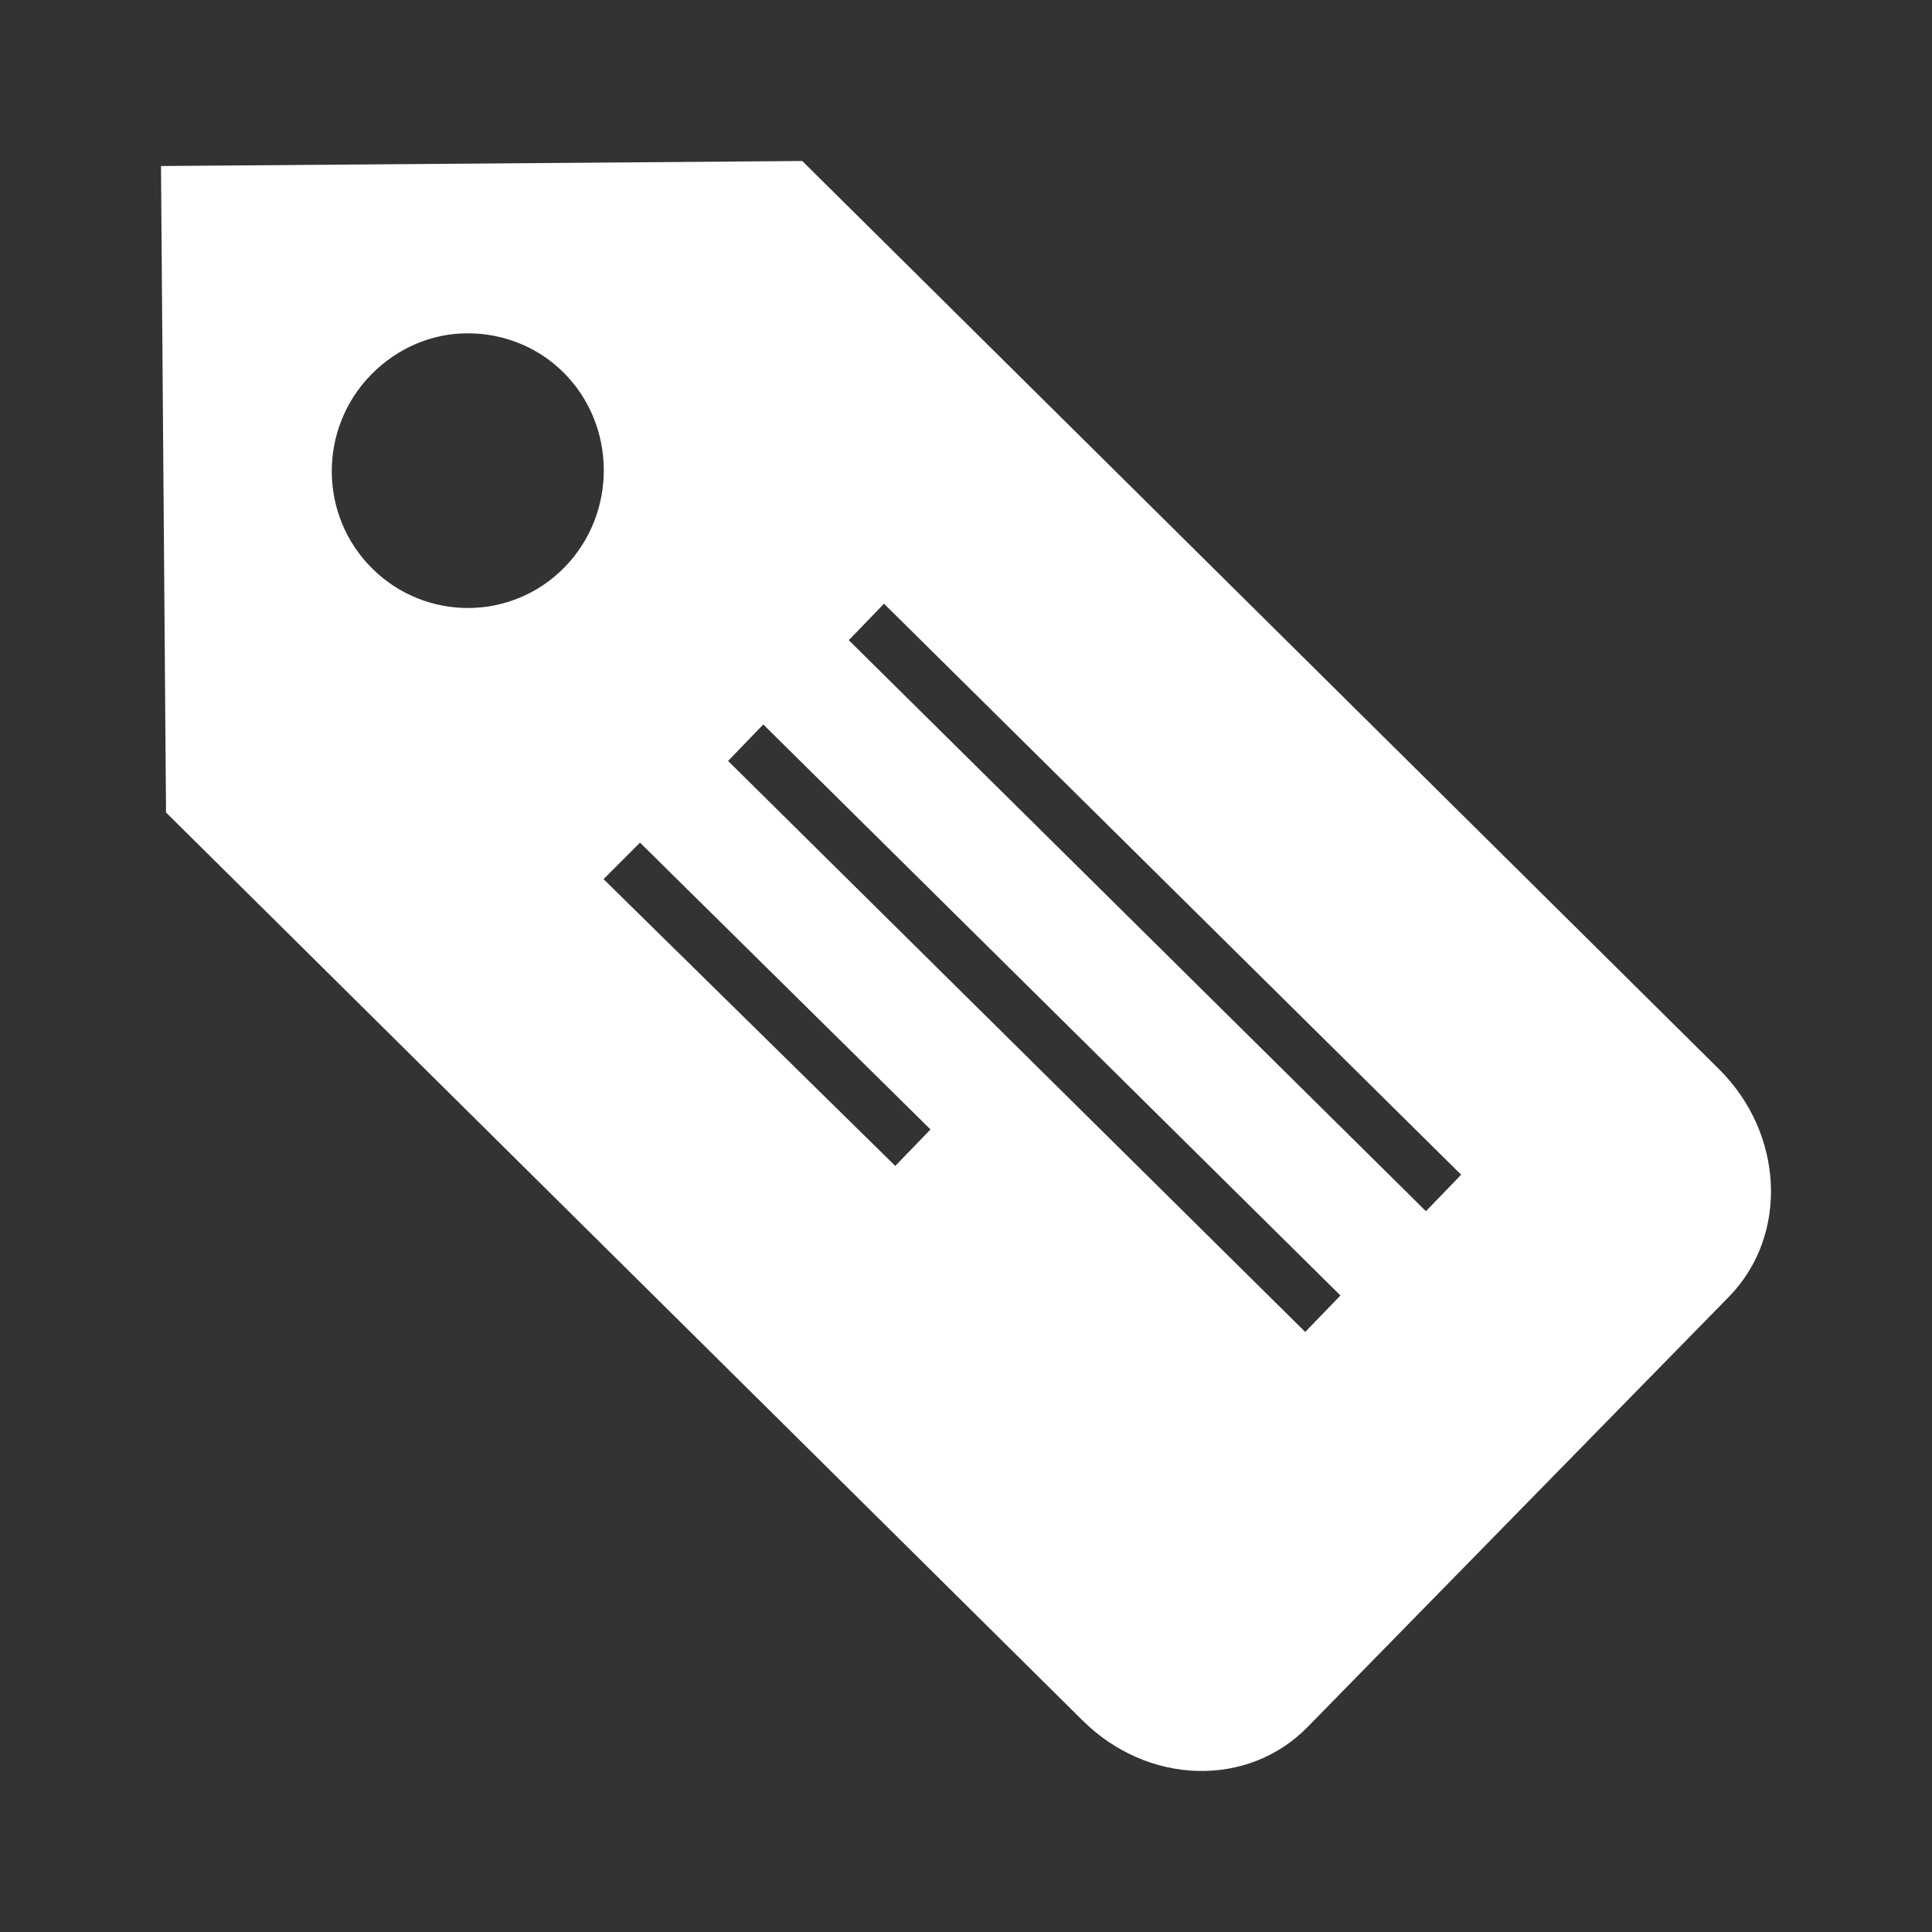 <?xml version="1.0" encoding="UTF-8" standalone="no"?>
<!-- Created with Inkscape (http://www.inkscape.org/) -->

<svg
   xmlns:dc="http://purl.org/dc/elements/1.1/"
   xmlns:cc="http://creativecommons.org/ns#"
   xmlns:rdf="http://www.w3.org/1999/02/22-rdf-syntax-ns#"
   xmlns:svg="http://www.w3.org/2000/svg"
   xmlns="http://www.w3.org/2000/svg"
   xmlns:sodipodi="http://sodipodi.sourceforge.net/DTD/sodipodi-0.dtd"
   xmlns:inkscape="http://www.inkscape.org/namespaces/inkscape"
   width="48px"
   height="48px"
   id="svg4140"
   version="1.1"
   inkscape:version="0.48.0 r9654"
   sodipodi:docname="tag_white.svg">
  <rect width="100%" height="100%" fill="#333333" stroke="none"/>
  <defs
     id="defs4142" />
  <sodipodi:namedview
     id="base"
     pagecolor="#ffffff"
     bordercolor="#666666"
     borderopacity="1.0"
     inkscape:pageopacity="0.0"
     inkscape:pageshadow="2"
     inkscape:zoom="7"
     inkscape:cx="24"
     inkscape:cy="24"
     inkscape:current-layer="layer1"
     showgrid="true"
     inkscape:grid-bbox="true"
     inkscape:document-units="px"
     inkscape:window-width="758"
     inkscape:window-height="564"
     inkscape:window-x="154"
     inkscape:window-y="154"
     inkscape:window-maximized="0" />
  <g
     id="layer1"
     inkscape:label="Layer 1"
     inkscape:groupmode="layer">
    <path
       style="fill:#ffffff;fill-opacity:1;stroke:none"
       d="M 19.932,4 4,4.125 4.125,20.186 26.899,42.747 c 1.621,1.607 4.107,1.677 5.592,0.156 l 10.465,-10.687 c 1.485,-1.521 1.371,-4.049 -0.25,-5.656 L 19.932,4 z m -8.341,4.281 c 0.865,-0.007 1.74,0.309 2.405,0.969 1.33,1.319 1.34,3.503 0.031,4.843 -1.309,1.34 -3.449,1.35 -4.78,0.031 C 7.918,12.806 7.908,10.652 9.217,9.312 9.871,8.642 10.727,8.288 11.591,8.281 z m 10.372,6.718 14.339,14.187 -0.875,0.906 -14.339,-14.187 0.875,-0.906 z m -2.999,3 14.339,14.187 -0.875,0.906 -14.339,-14.187 0.875,-0.906 z m -3.062,2.937 7.216,7.125 -0.875,0.906 -7.248,-7.125 0.906,-0.906 z"
       id="path3111"
       inkscape:connector-curvature="0" />
  </g>
</svg>
